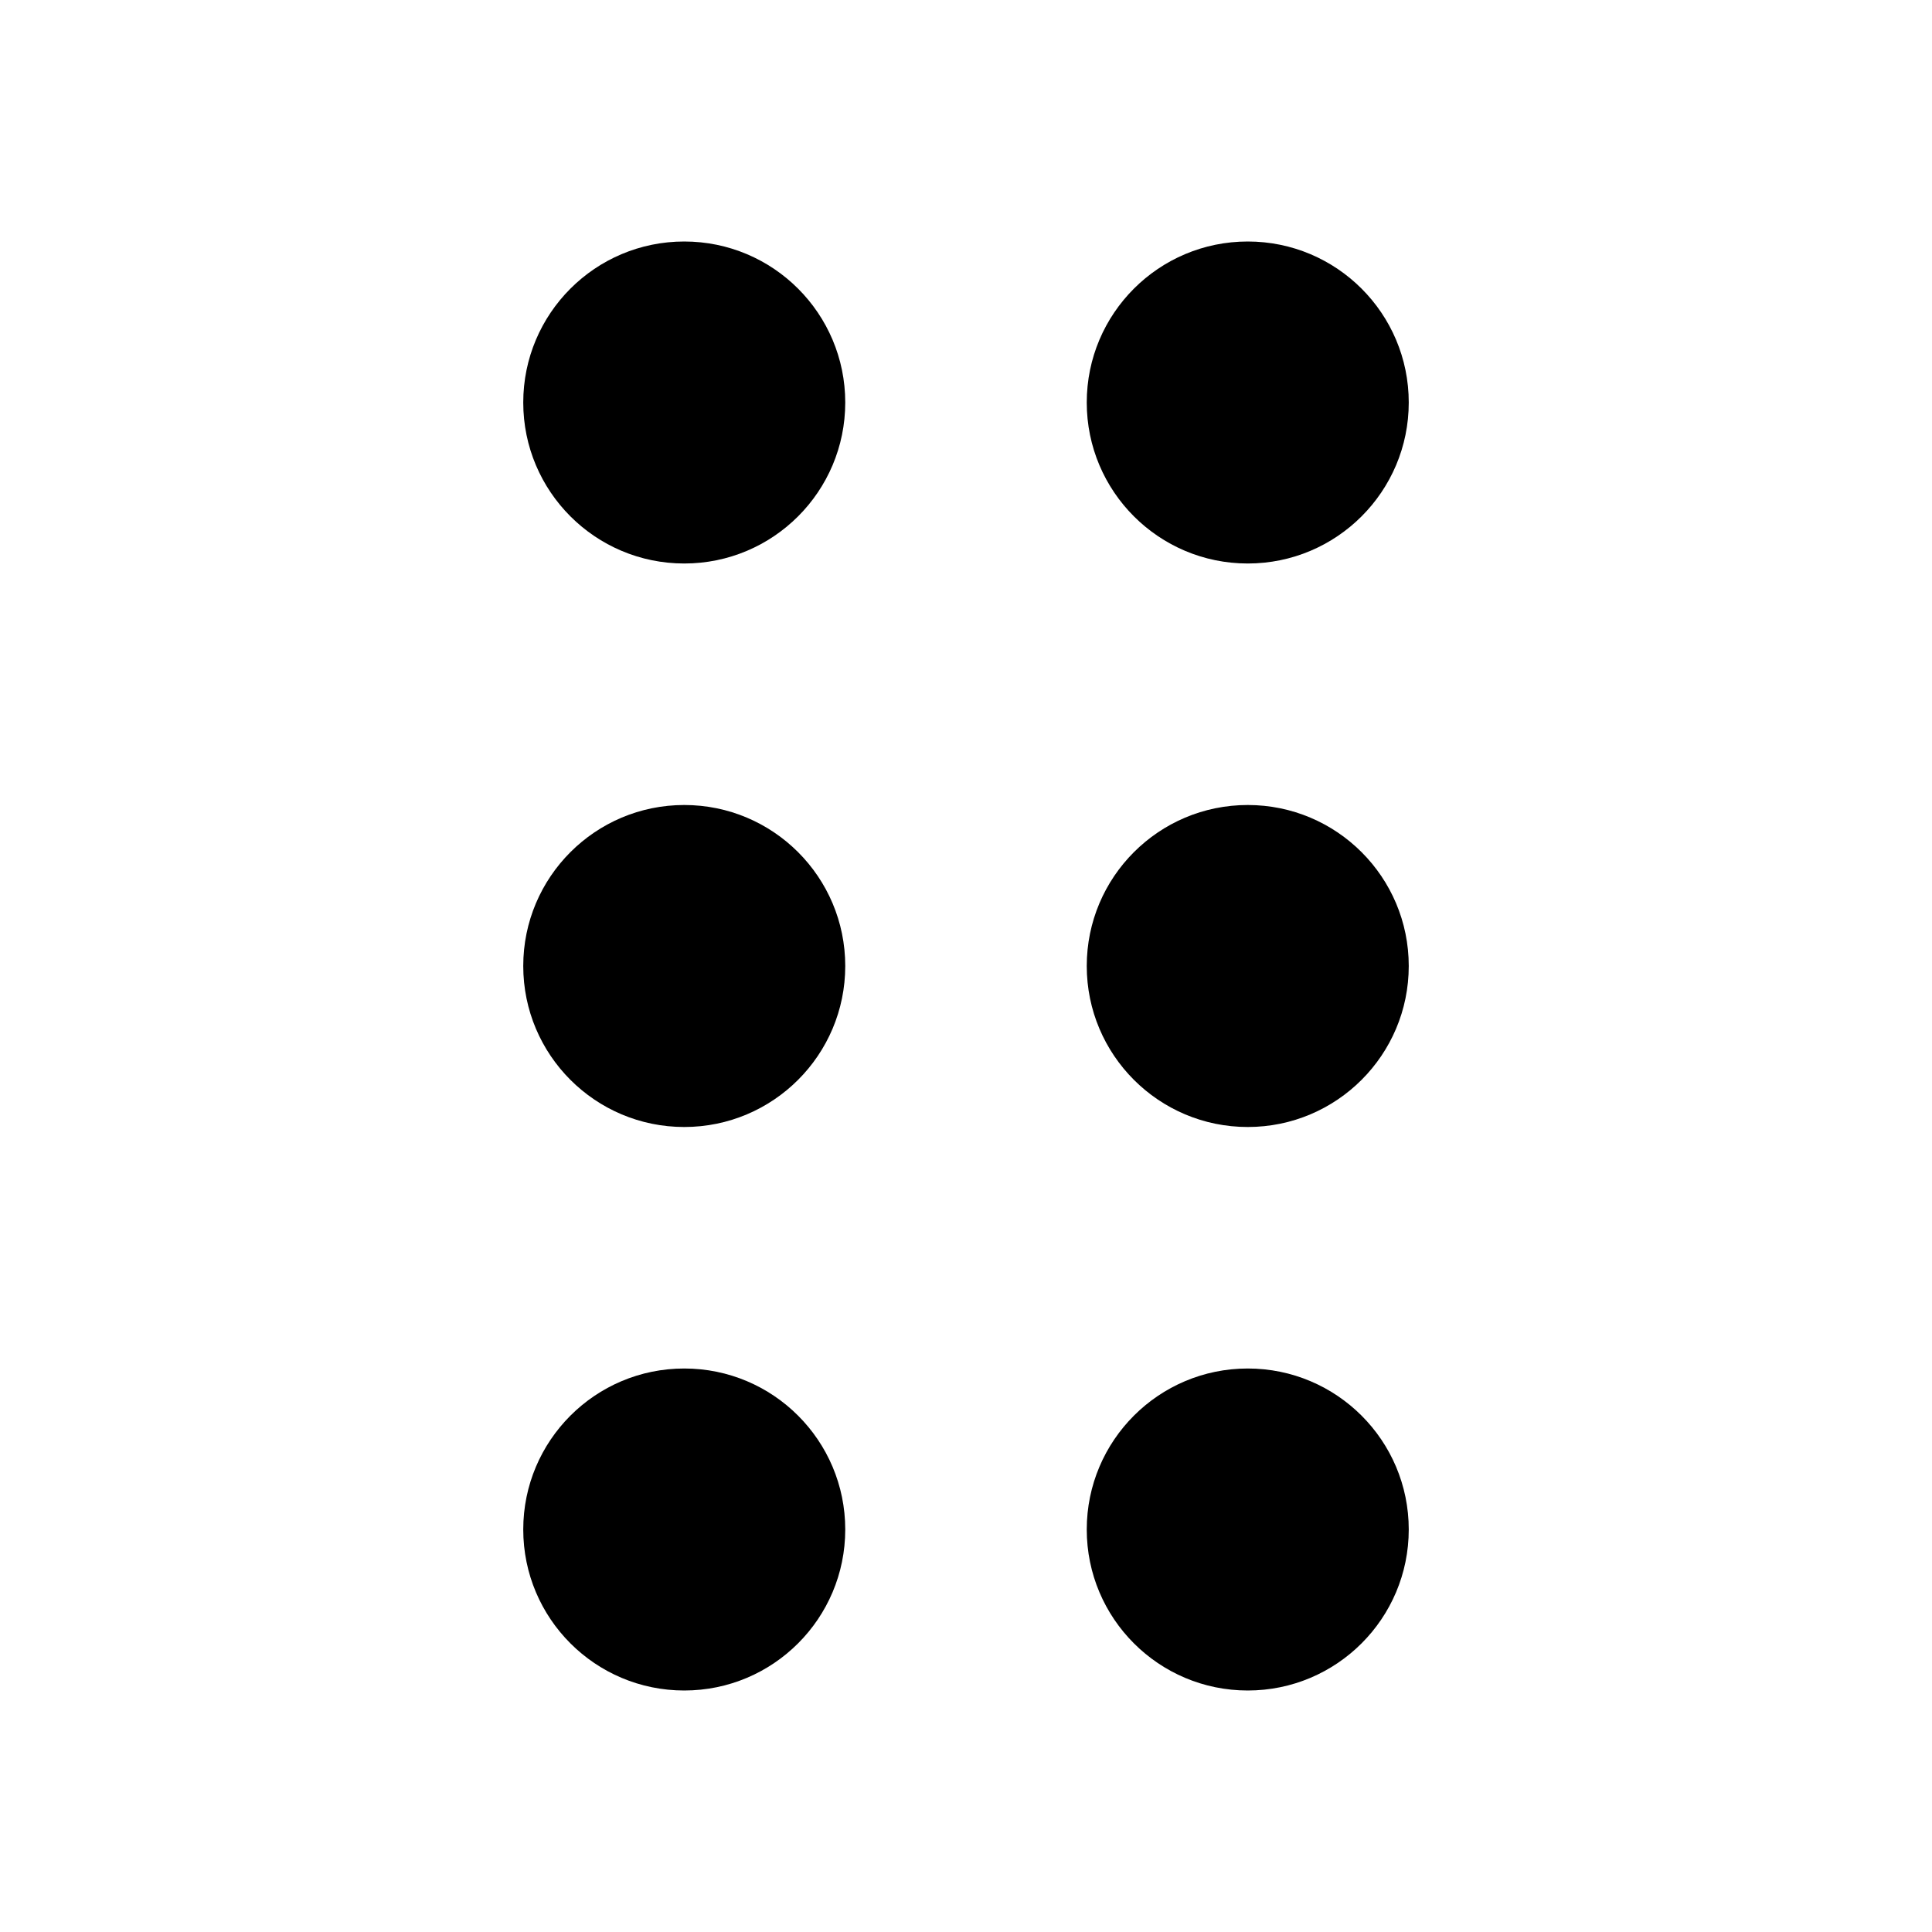 <svg xmlns="http://www.w3.org/2000/svg" width="24" height="24" viewBox="0 0 24 24">
    <circle cx="8.5" cy="12" r="2" class="pr-icon-primary"></circle>
    <circle cx="8.5" cy="5" r="2" class="pr-icon-primary"></circle>
    <circle cx="8.5" cy="19" r="2" class="pr-icon-primary"></circle>
    <circle cx="15.5" cy="12" r="2" class="pr-icon-primary"></circle>
    <circle cx="15.5" cy="5" r="2" class="pr-icon-primary"></circle>
    <circle cx="15.5" cy="19" r="2" class="pr-icon-primary"></circle>
</svg>
